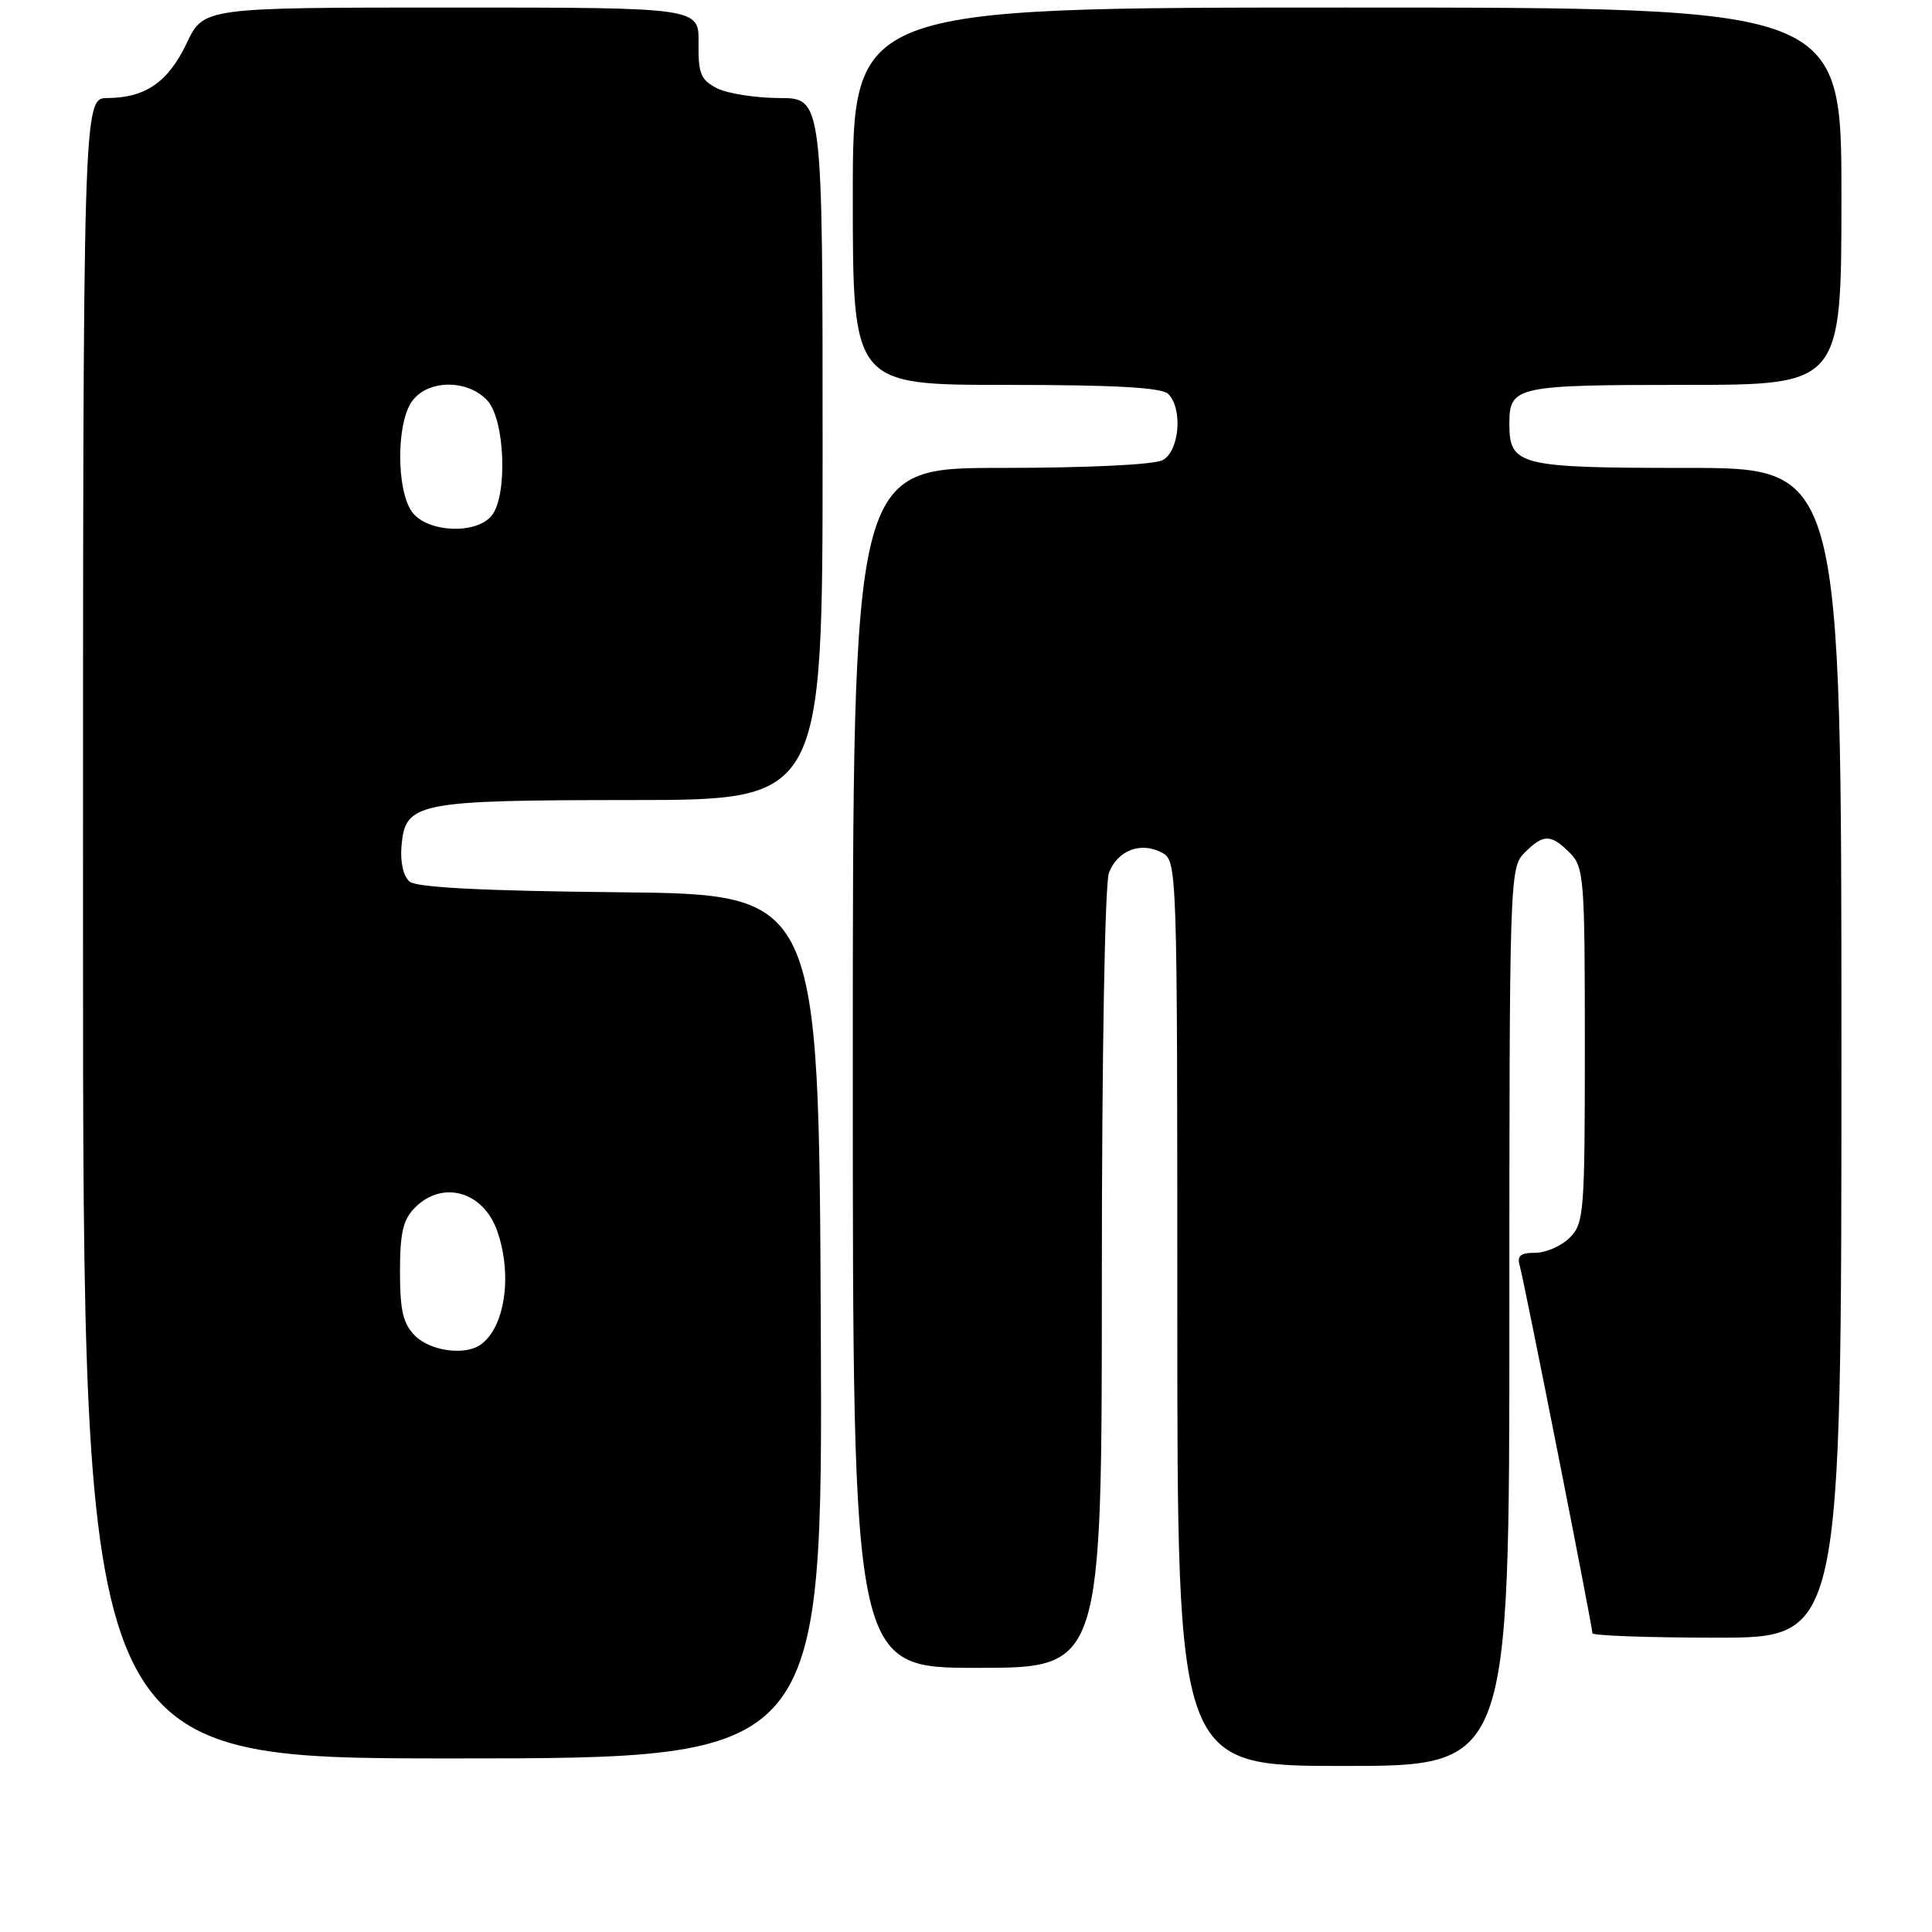 <?xml version="1.0" encoding="UTF-8" standalone="no"?>
<!DOCTYPE svg PUBLIC "-//W3C//DTD SVG 1.1//EN" "http://www.w3.org/Graphics/SVG/1.1/DTD/svg11.dtd" >
<svg xmlns="http://www.w3.org/2000/svg" xmlns:xlink="http://www.w3.org/1999/xlink" version="1.1" viewBox="0 0 256 256">
 <g >
 <path fill="currentColor"
d=" M 200.00 174.50 C 200.00 116.33 200.04 114.96 202.00 113.00 C 204.51 110.49 205.49 110.49 208.00 113.00 C 209.89 114.89 210.00 116.33 210.00 138.50 C 210.00 160.67 209.89 162.11 208.00 164.00 C 206.90 165.10 204.84 166.00 203.43 166.00 C 201.46 166.00 200.98 166.40 201.38 167.75 C 201.95 169.68 211.00 215.46 211.00 216.41 C 211.00 216.73 218.43 217.00 227.50 217.00 C 244.00 217.00 244.00 217.00 244.00 139.50 C 244.00 62.00 244.00 62.00 223.57 62.00 C 201.20 62.00 200.00 61.70 200.00 56.13 C 200.00 51.19 200.85 51.00 223.20 51.00 C 244.00 51.00 244.00 51.00 244.00 26.00 C 244.00 1.00 244.00 1.00 178.50 1.00 C 113.00 1.00 113.00 1.00 113.00 26.00 C 113.00 51.00 113.00 51.00 133.30 51.00 C 147.76 51.00 153.95 51.35 154.80 52.20 C 156.75 54.15 156.28 59.78 154.07 60.96 C 152.92 61.58 144.14 62.00 132.57 62.00 C 113.00 62.00 113.00 62.00 113.00 141.50 C 113.00 221.00 113.00 221.00 129.50 221.00 C 146.00 221.00 146.00 221.00 146.00 169.57 C 146.00 139.78 146.40 117.09 146.94 115.65 C 148.08 112.67 151.17 111.49 153.96 112.98 C 155.98 114.06 156.00 114.72 156.00 174.04 C 156.00 234.00 156.00 234.00 178.00 234.00 C 200.00 234.00 200.00 234.00 200.00 174.50 Z  M 108.76 175.75 C 108.50 118.50 108.50 118.50 82.08 118.23 C 64.04 118.05 55.23 117.60 54.28 116.82 C 53.45 116.13 53.02 114.25 53.20 112.11 C 53.69 106.32 55.14 106.03 83.75 106.01 C 109.00 106.00 109.00 106.00 109.00 59.50 C 109.00 13.00 109.00 13.00 103.25 12.99 C 100.09 12.98 96.38 12.39 95.00 11.69 C 92.85 10.59 92.51 9.74 92.56 5.70 C 92.63 1.00 92.63 1.00 59.80 1.00 C 26.98 1.00 26.98 1.00 24.74 5.72 C 22.29 10.87 19.27 12.96 14.25 12.99 C 11.00 13.00 11.00 13.00 11.00 123.00 C 11.00 233.00 11.00 233.00 60.01 233.00 C 109.02 233.00 109.02 233.00 108.76 175.75 Z  M 55.00 177.00 C 53.41 175.41 53.00 173.67 53.00 168.50 C 53.00 163.33 53.41 161.59 55.00 160.00 C 58.67 156.33 64.06 157.88 65.89 163.13 C 67.95 169.02 66.88 176.04 63.60 178.23 C 61.50 179.64 56.99 178.99 55.00 177.00 Z  M 54.56 67.78 C 52.52 64.86 52.52 56.14 54.56 53.22 C 56.62 50.27 61.97 50.21 64.60 53.10 C 66.93 55.68 67.28 65.75 65.13 68.35 C 63.02 70.89 56.49 70.54 54.56 67.78 Z "/>
</g>
</svg>